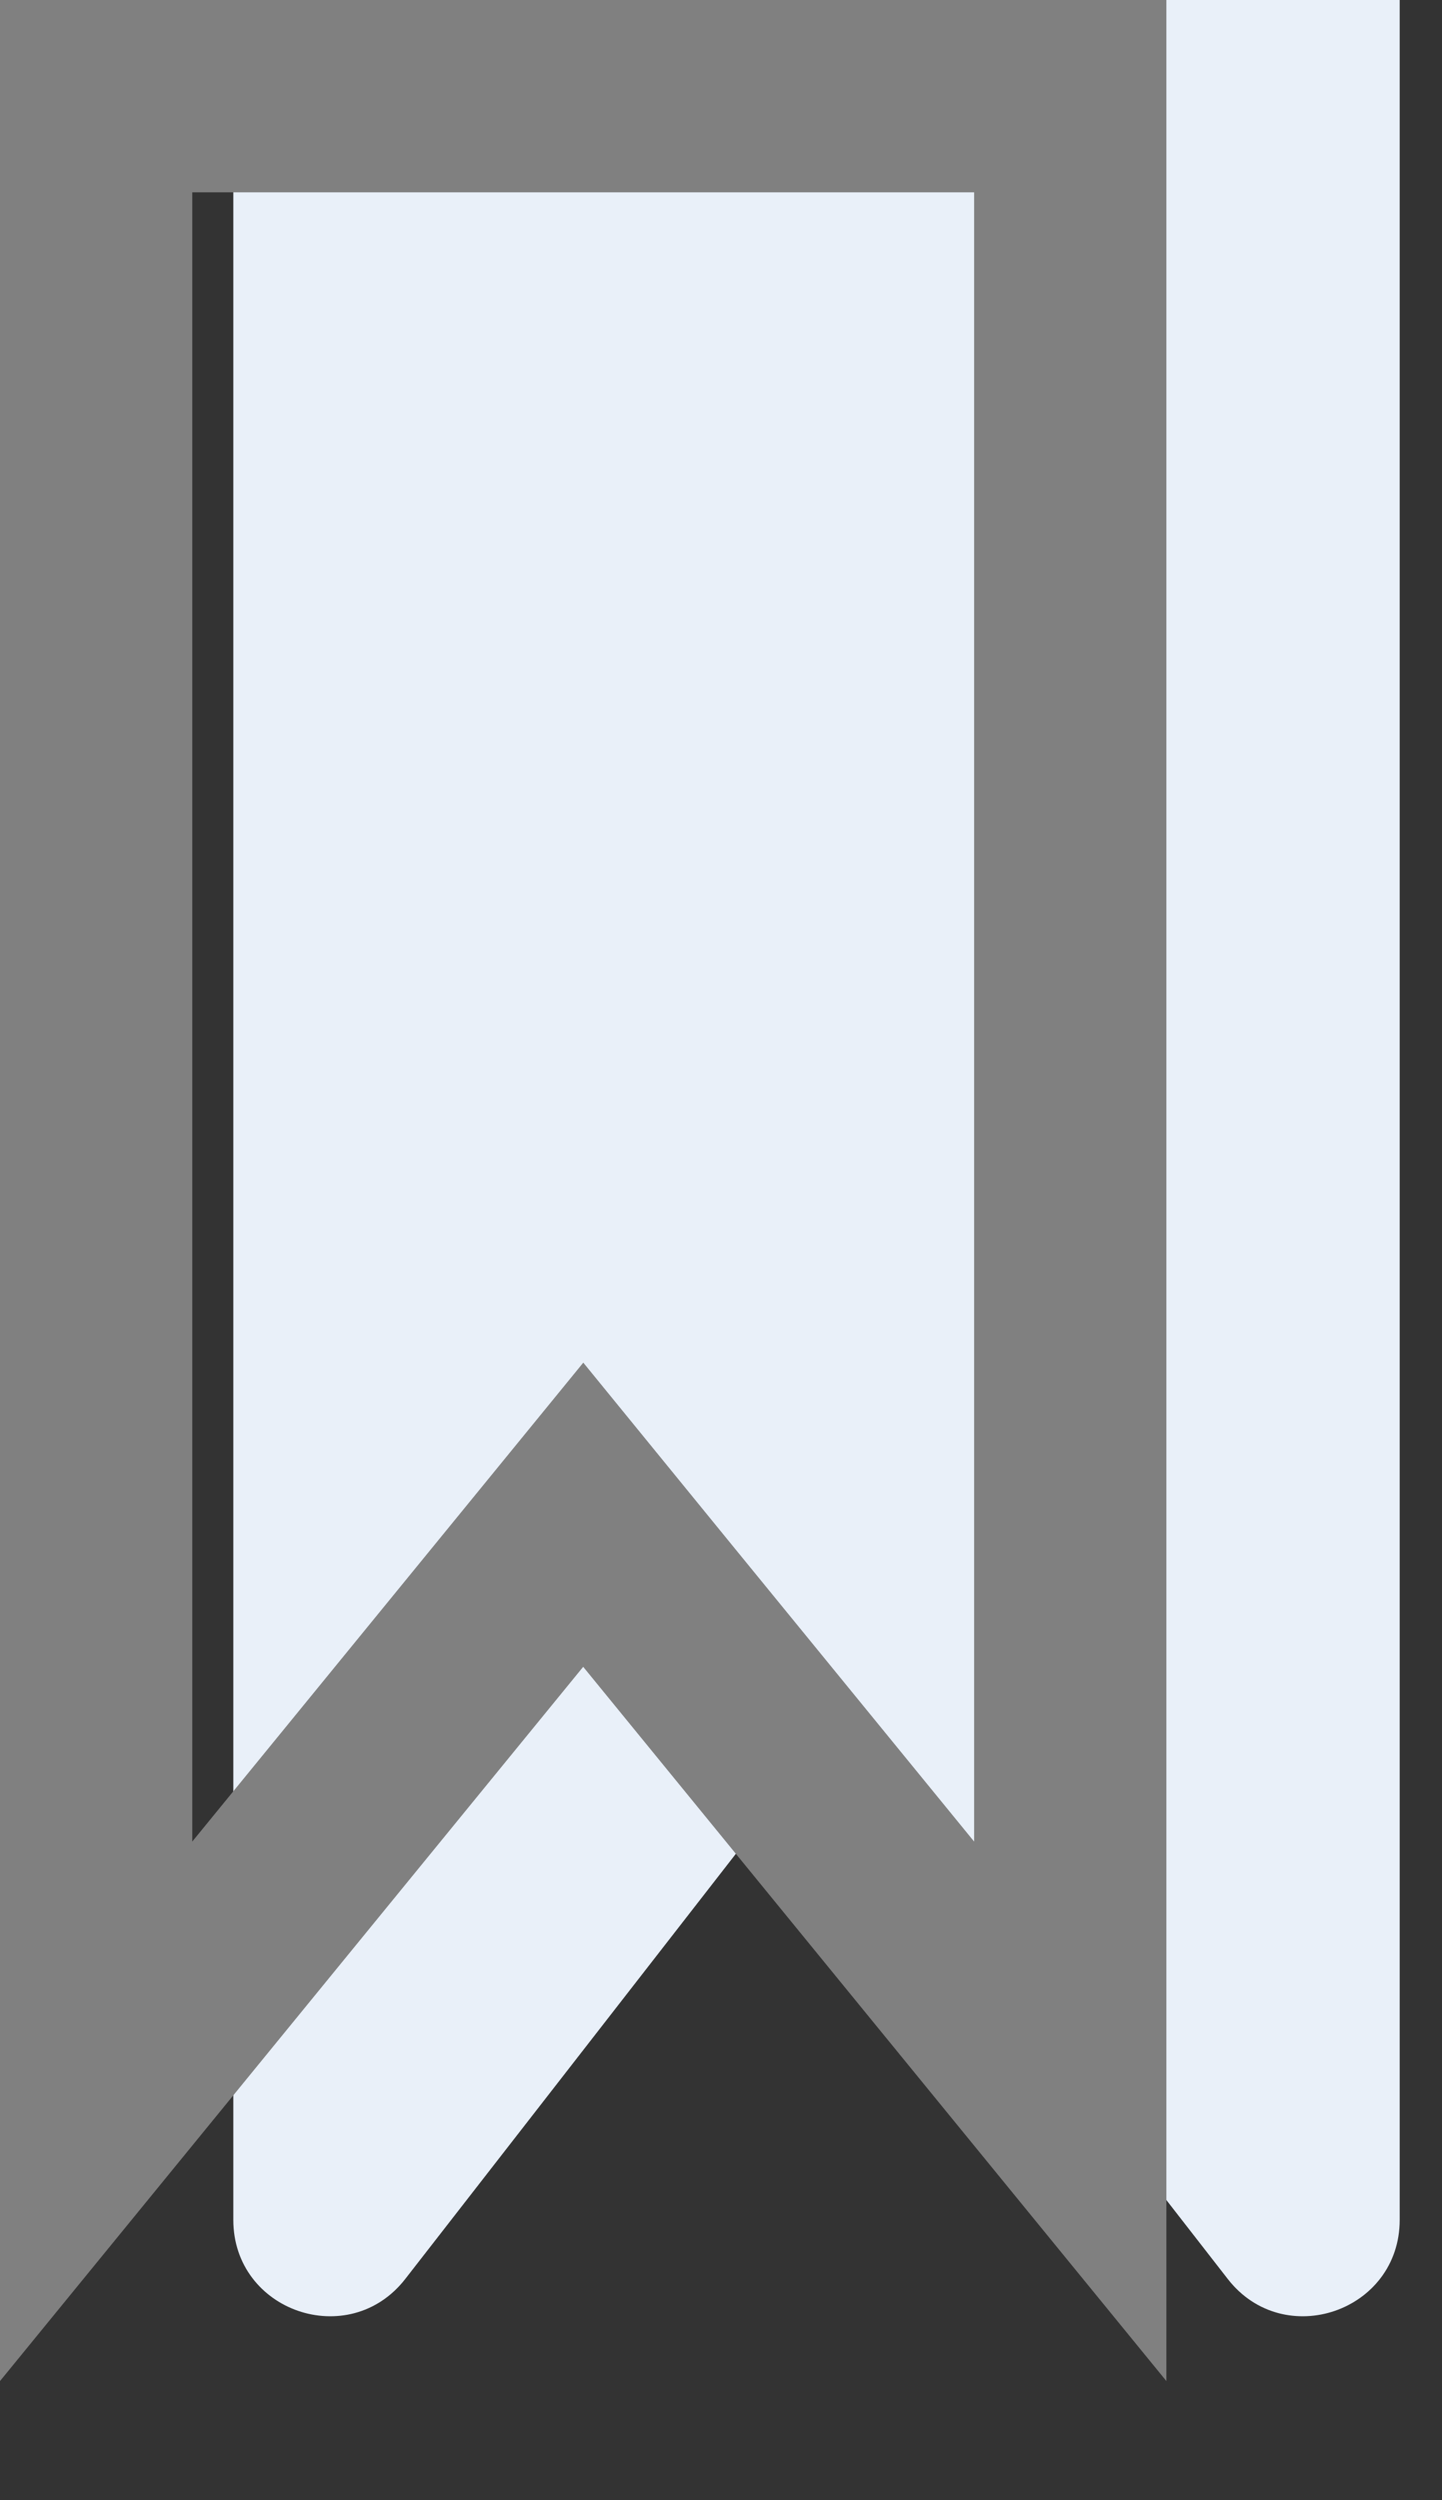 <svg width="15" height="26" viewBox="0 0 15 26" fill="none" xmlns="http://www.w3.org/2000/svg">
<rect x="0" y="0" width="15" height="26" fill="#333333" stroke="none"/>
<path d="M2.427 0H14.56V23.085C14.56 24.038 13.355 24.451 12.771 23.699L8.493 18.2L4.216 23.699C3.631 24.451 2.427 24.038 2.427 23.085V0Z" fill="#E9F0F9"/>
<path d="M1 21.956L1 1H11.133V21.956L6.841 16.701L6.067 15.752L5.292 16.701L1 21.956Z" stroke="#808080" stroke-width="2"/>
</svg>
